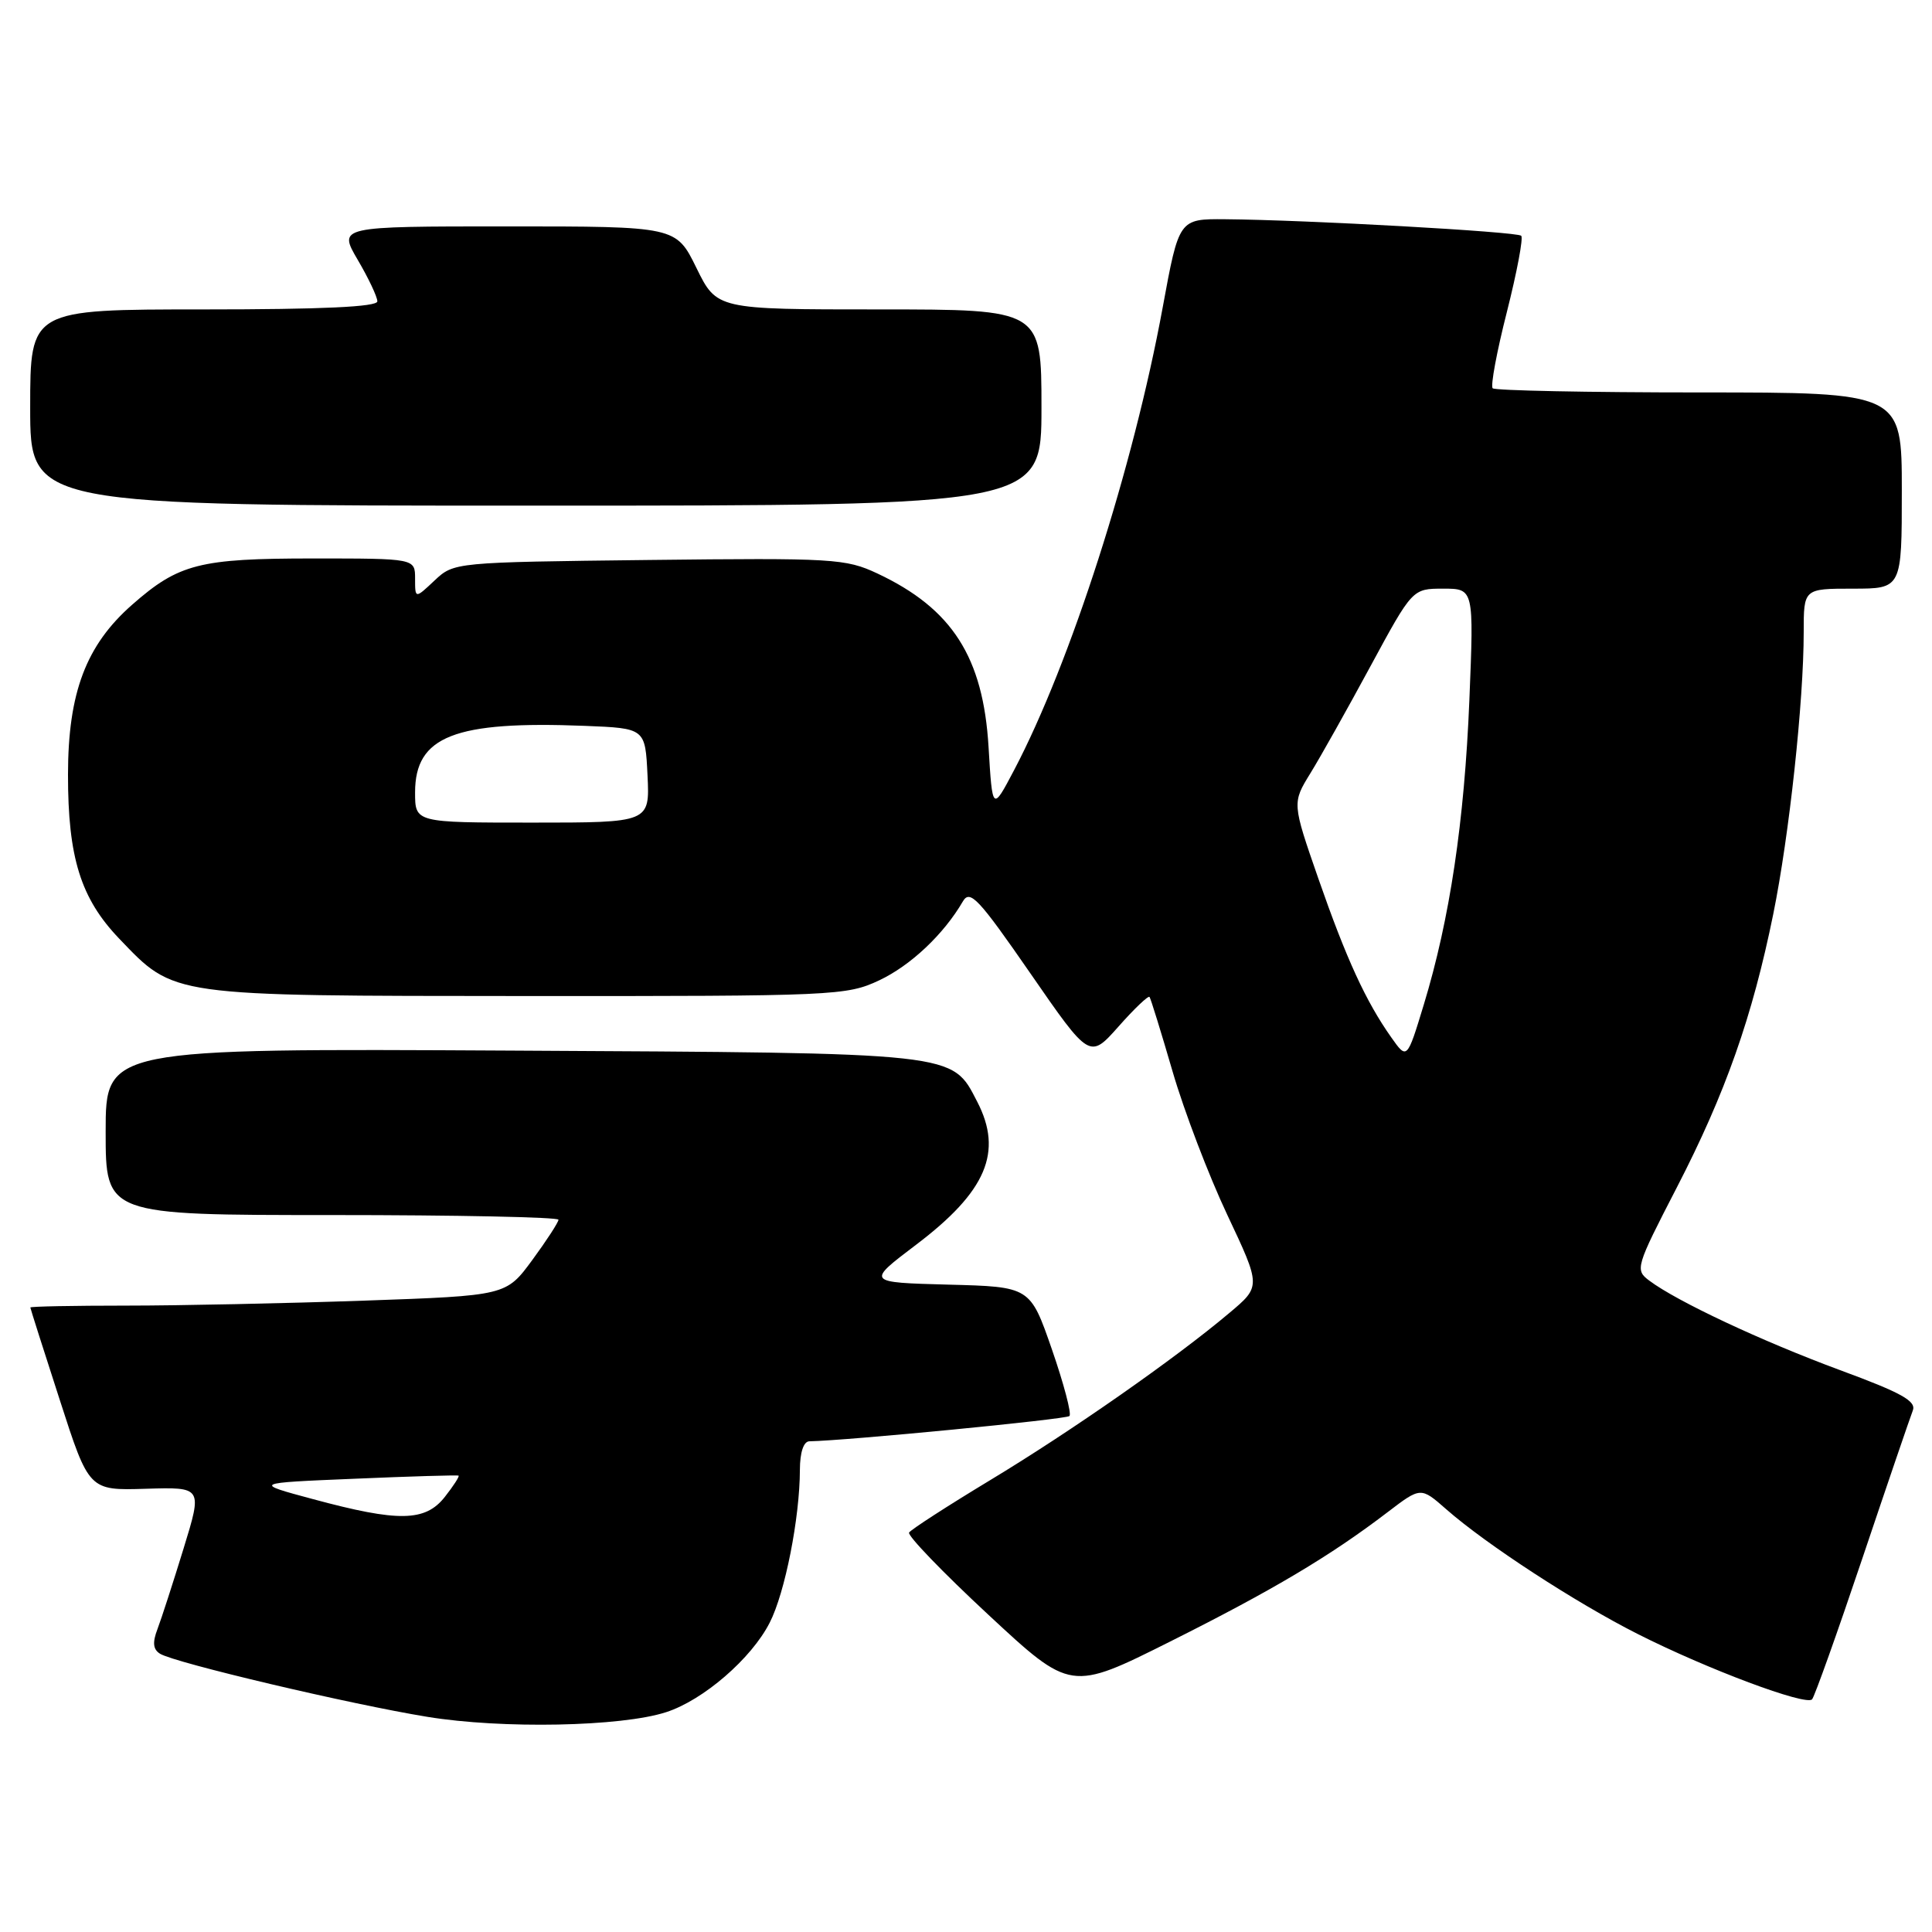 <?xml version="1.0" encoding="UTF-8" standalone="no"?>
<!DOCTYPE svg PUBLIC "-//W3C//DTD SVG 1.1//EN" "http://www.w3.org/Graphics/SVG/1.1/DTD/svg11.dtd" >
<svg xmlns="http://www.w3.org/2000/svg" xmlns:xlink="http://www.w3.org/1999/xlink" version="1.1" viewBox="0 0 256 256">
 <g >
 <path fill="currentColor"
d=" M 88.27 226.87 C 93.19 225.28 99.57 219.77 101.99 215.01 C 104.02 211.05 105.98 201.10 105.99 194.75 C 106.00 192.43 106.48 190.99 107.25 190.98 C 112.21 190.89 141.27 188.07 141.71 187.63 C 142.01 187.33 140.96 183.35 139.38 178.79 C 136.50 170.50 136.50 170.50 125.65 170.22 C 114.79 169.93 114.79 169.93 121.38 164.94 C 130.70 157.89 132.94 152.64 129.48 145.97 C 126.09 139.41 127.17 139.53 67.75 139.21 C 14.00 138.92 14.00 138.92 14.00 149.96 C 14.00 161.00 14.00 161.00 44.00 161.00 C 60.50 161.00 74.00 161.28 74.00 161.62 C 74.00 161.95 72.44 164.36 70.53 166.96 C 67.06 171.68 67.06 171.68 48.28 172.34 C 37.95 172.70 23.76 173.00 16.75 173.00 C 9.74 173.00 4.01 173.11 4.02 173.25 C 4.03 173.39 5.78 178.90 7.92 185.50 C 11.79 197.50 11.79 197.50 19.31 197.27 C 26.83 197.04 26.83 197.04 24.32 205.20 C 22.94 209.69 21.39 214.48 20.87 215.85 C 20.18 217.64 20.28 218.56 21.21 219.13 C 23.14 220.33 46.48 225.84 56.63 227.49 C 66.54 229.11 82.33 228.80 88.27 226.87 Z  M 246.77 206.50 C 250.10 196.60 253.11 187.79 253.45 186.92 C 253.96 185.66 251.99 184.56 243.79 181.54 C 233.46 177.72 222.20 172.44 218.54 169.69 C 216.63 168.26 216.73 167.92 222.18 157.36 C 228.63 144.87 232.20 134.73 234.97 121.10 C 237.08 110.71 239.00 92.96 239.00 83.75 C 239.00 78.00 239.00 78.00 245.50 78.00 C 252.00 78.00 252.00 78.00 252.00 65.00 C 252.00 52.00 252.00 52.00 225.17 52.00 C 210.41 52.00 198.09 51.75 197.79 51.45 C 197.48 51.15 198.33 46.60 199.67 41.33 C 201.00 36.07 201.86 31.53 201.57 31.24 C 201.03 30.70 173.16 29.14 162.36 29.05 C 156.22 29.00 156.22 29.00 154.06 40.75 C 150.17 61.92 141.84 87.86 134.36 102.07 C 131.50 107.50 131.50 107.50 130.99 99.00 C 130.28 87.07 126.17 80.65 116.26 75.99 C 112.06 74.02 110.44 73.92 85.99 74.20 C 60.21 74.50 60.15 74.51 57.58 76.92 C 55.00 79.35 55.00 79.35 55.00 76.67 C 55.00 74.00 55.00 74.00 41.47 74.00 C 26.44 74.00 23.68 74.70 17.52 80.12 C 11.40 85.49 9.02 91.78 9.01 102.62 C 9.00 113.63 10.69 119.04 15.79 124.37 C 23.19 132.09 22.25 131.95 69.76 131.98 C 110.66 132.00 112.17 131.93 116.50 129.90 C 120.67 127.93 125.04 123.81 127.58 119.45 C 128.52 117.83 129.64 119.01 136.52 128.96 C 144.38 140.33 144.38 140.33 148.21 136.02 C 150.31 133.64 152.17 131.88 152.32 132.10 C 152.48 132.32 153.86 136.78 155.38 142.00 C 156.90 147.22 160.16 155.76 162.62 160.97 C 167.09 170.45 167.09 170.45 162.90 173.97 C 155.78 179.98 141.97 189.63 131.20 196.13 C 125.54 199.55 120.71 202.67 120.46 203.07 C 120.21 203.46 124.93 208.36 130.95 213.95 C 141.88 224.11 141.88 224.11 155.06 217.51 C 168.66 210.70 176.29 206.16 183.88 200.36 C 188.26 197.02 188.26 197.02 191.63 199.98 C 196.93 204.64 208.80 212.37 217.00 216.51 C 226.23 221.18 239.29 226.06 240.11 225.17 C 240.44 224.80 243.44 216.40 246.77 206.50 Z  M 138.00 54.00 C 138.00 41.00 138.00 41.00 116.49 41.00 C 94.98 41.00 94.98 41.00 92.28 35.50 C 89.58 30.00 89.58 30.00 67.20 30.00 C 44.81 30.00 44.81 30.00 47.40 34.43 C 48.83 36.86 50.00 39.34 50.00 39.93 C 50.00 40.66 42.70 41.00 27.00 41.00 C 4.00 41.00 4.00 41.00 4.00 54.00 C 4.00 67.00 4.00 67.00 71.00 67.00 C 138.00 67.00 138.00 67.00 138.00 54.00 Z  M 41.50 198.65 C 33.50 196.50 33.50 196.50 47.00 195.94 C 54.42 195.62 60.62 195.44 60.76 195.53 C 60.91 195.62 60.09 196.89 58.94 198.35 C 56.35 201.64 52.81 201.70 41.50 198.65 Z  M 184.35 137.46 C 180.97 132.67 178.40 127.07 174.69 116.42 C 171.21 106.40 171.21 106.40 173.64 102.45 C 174.98 100.28 178.56 93.89 181.61 88.25 C 187.16 78.00 187.16 78.00 191.23 78.00 C 195.30 78.00 195.30 78.00 194.70 92.75 C 194.04 108.84 192.11 121.78 188.66 133.12 C 186.44 140.42 186.44 140.42 184.35 137.46 Z  M 55.00 105.00 C 55.00 97.55 60.23 95.50 77.50 96.18 C 85.50 96.50 85.50 96.50 85.80 102.75 C 86.10 109.00 86.10 109.00 70.55 109.00 C 55.00 109.00 55.00 109.00 55.00 105.00 Z "/>
</g>
</svg>